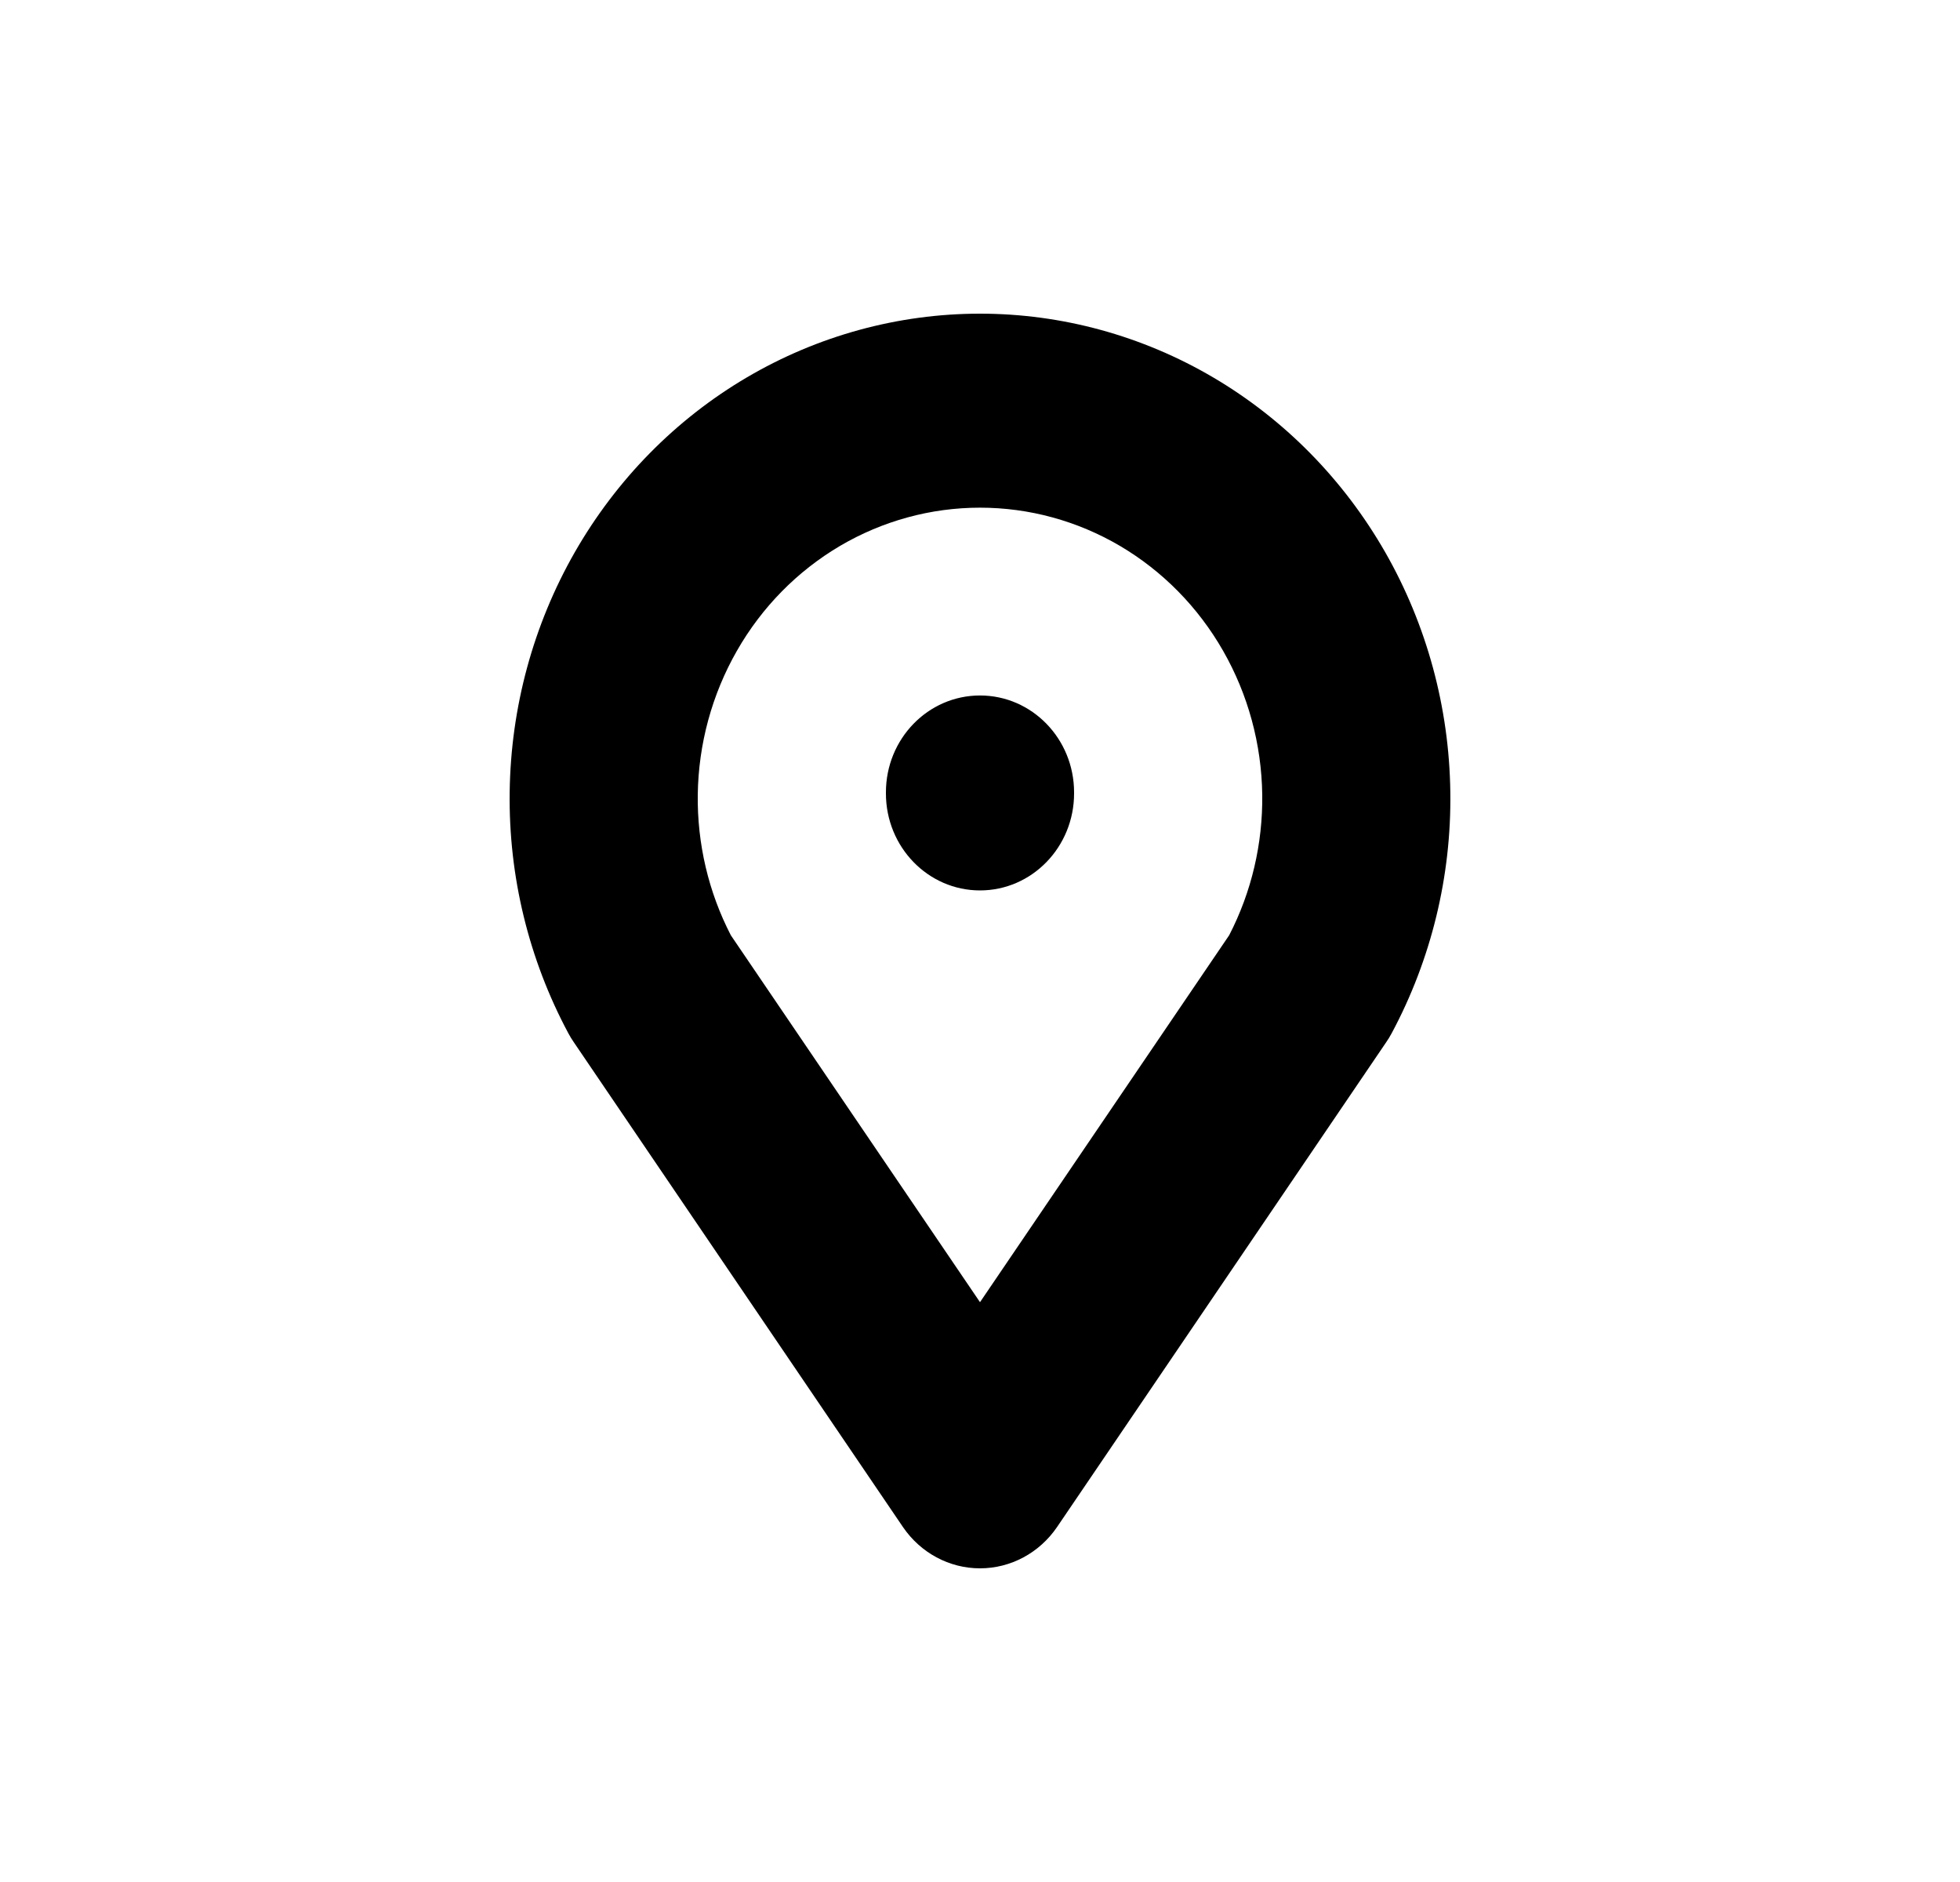 <svg width="25" height="24" viewBox="0 0 25 24" fill="none" xmlns="http://www.w3.org/2000/svg">
<path fill-rule="evenodd" clip-rule="evenodd" d="M12.5 8.869C13.163 8.869 13.7 9.422 13.7 10.105V10.118C13.7 10.801 13.163 11.355 12.5 11.355C11.837 11.355 11.3 10.801 11.3 10.118V10.105C11.3 9.422 11.837 8.869 12.5 8.869ZM10.714 6.962C11.258 6.642 11.874 6.474 12.5 6.474C13.126 6.474 13.742 6.642 14.286 6.962C14.83 7.283 15.283 7.743 15.601 8.3C15.919 8.856 16.091 9.488 16.1 10.133C16.108 10.759 15.963 11.376 15.678 11.927L12.5 16.606L9.322 11.927C9.037 11.376 8.892 10.759 8.9 10.133C8.909 9.488 9.081 8.856 9.399 8.3C9.717 7.743 10.17 7.283 10.714 6.962ZM12.5 4C11.456 4 10.43 4.281 9.524 4.814C8.617 5.348 7.862 6.116 7.331 7.043C6.801 7.97 6.515 9.024 6.501 10.1C6.486 11.175 6.745 12.236 7.25 13.178C7.27 13.216 7.293 13.253 7.317 13.288L11.517 19.473C11.742 19.803 12.108 20 12.5 20C12.892 20 13.258 19.803 13.483 19.473L17.683 13.288C17.707 13.253 17.73 13.216 17.75 13.178C18.255 12.236 18.514 11.175 18.499 10.1C18.485 9.024 18.199 7.97 17.669 7.043C17.138 6.116 16.383 5.348 15.476 4.814C14.57 4.281 13.544 4 12.5 4Z" fill="currentColor"/>
</svg>
